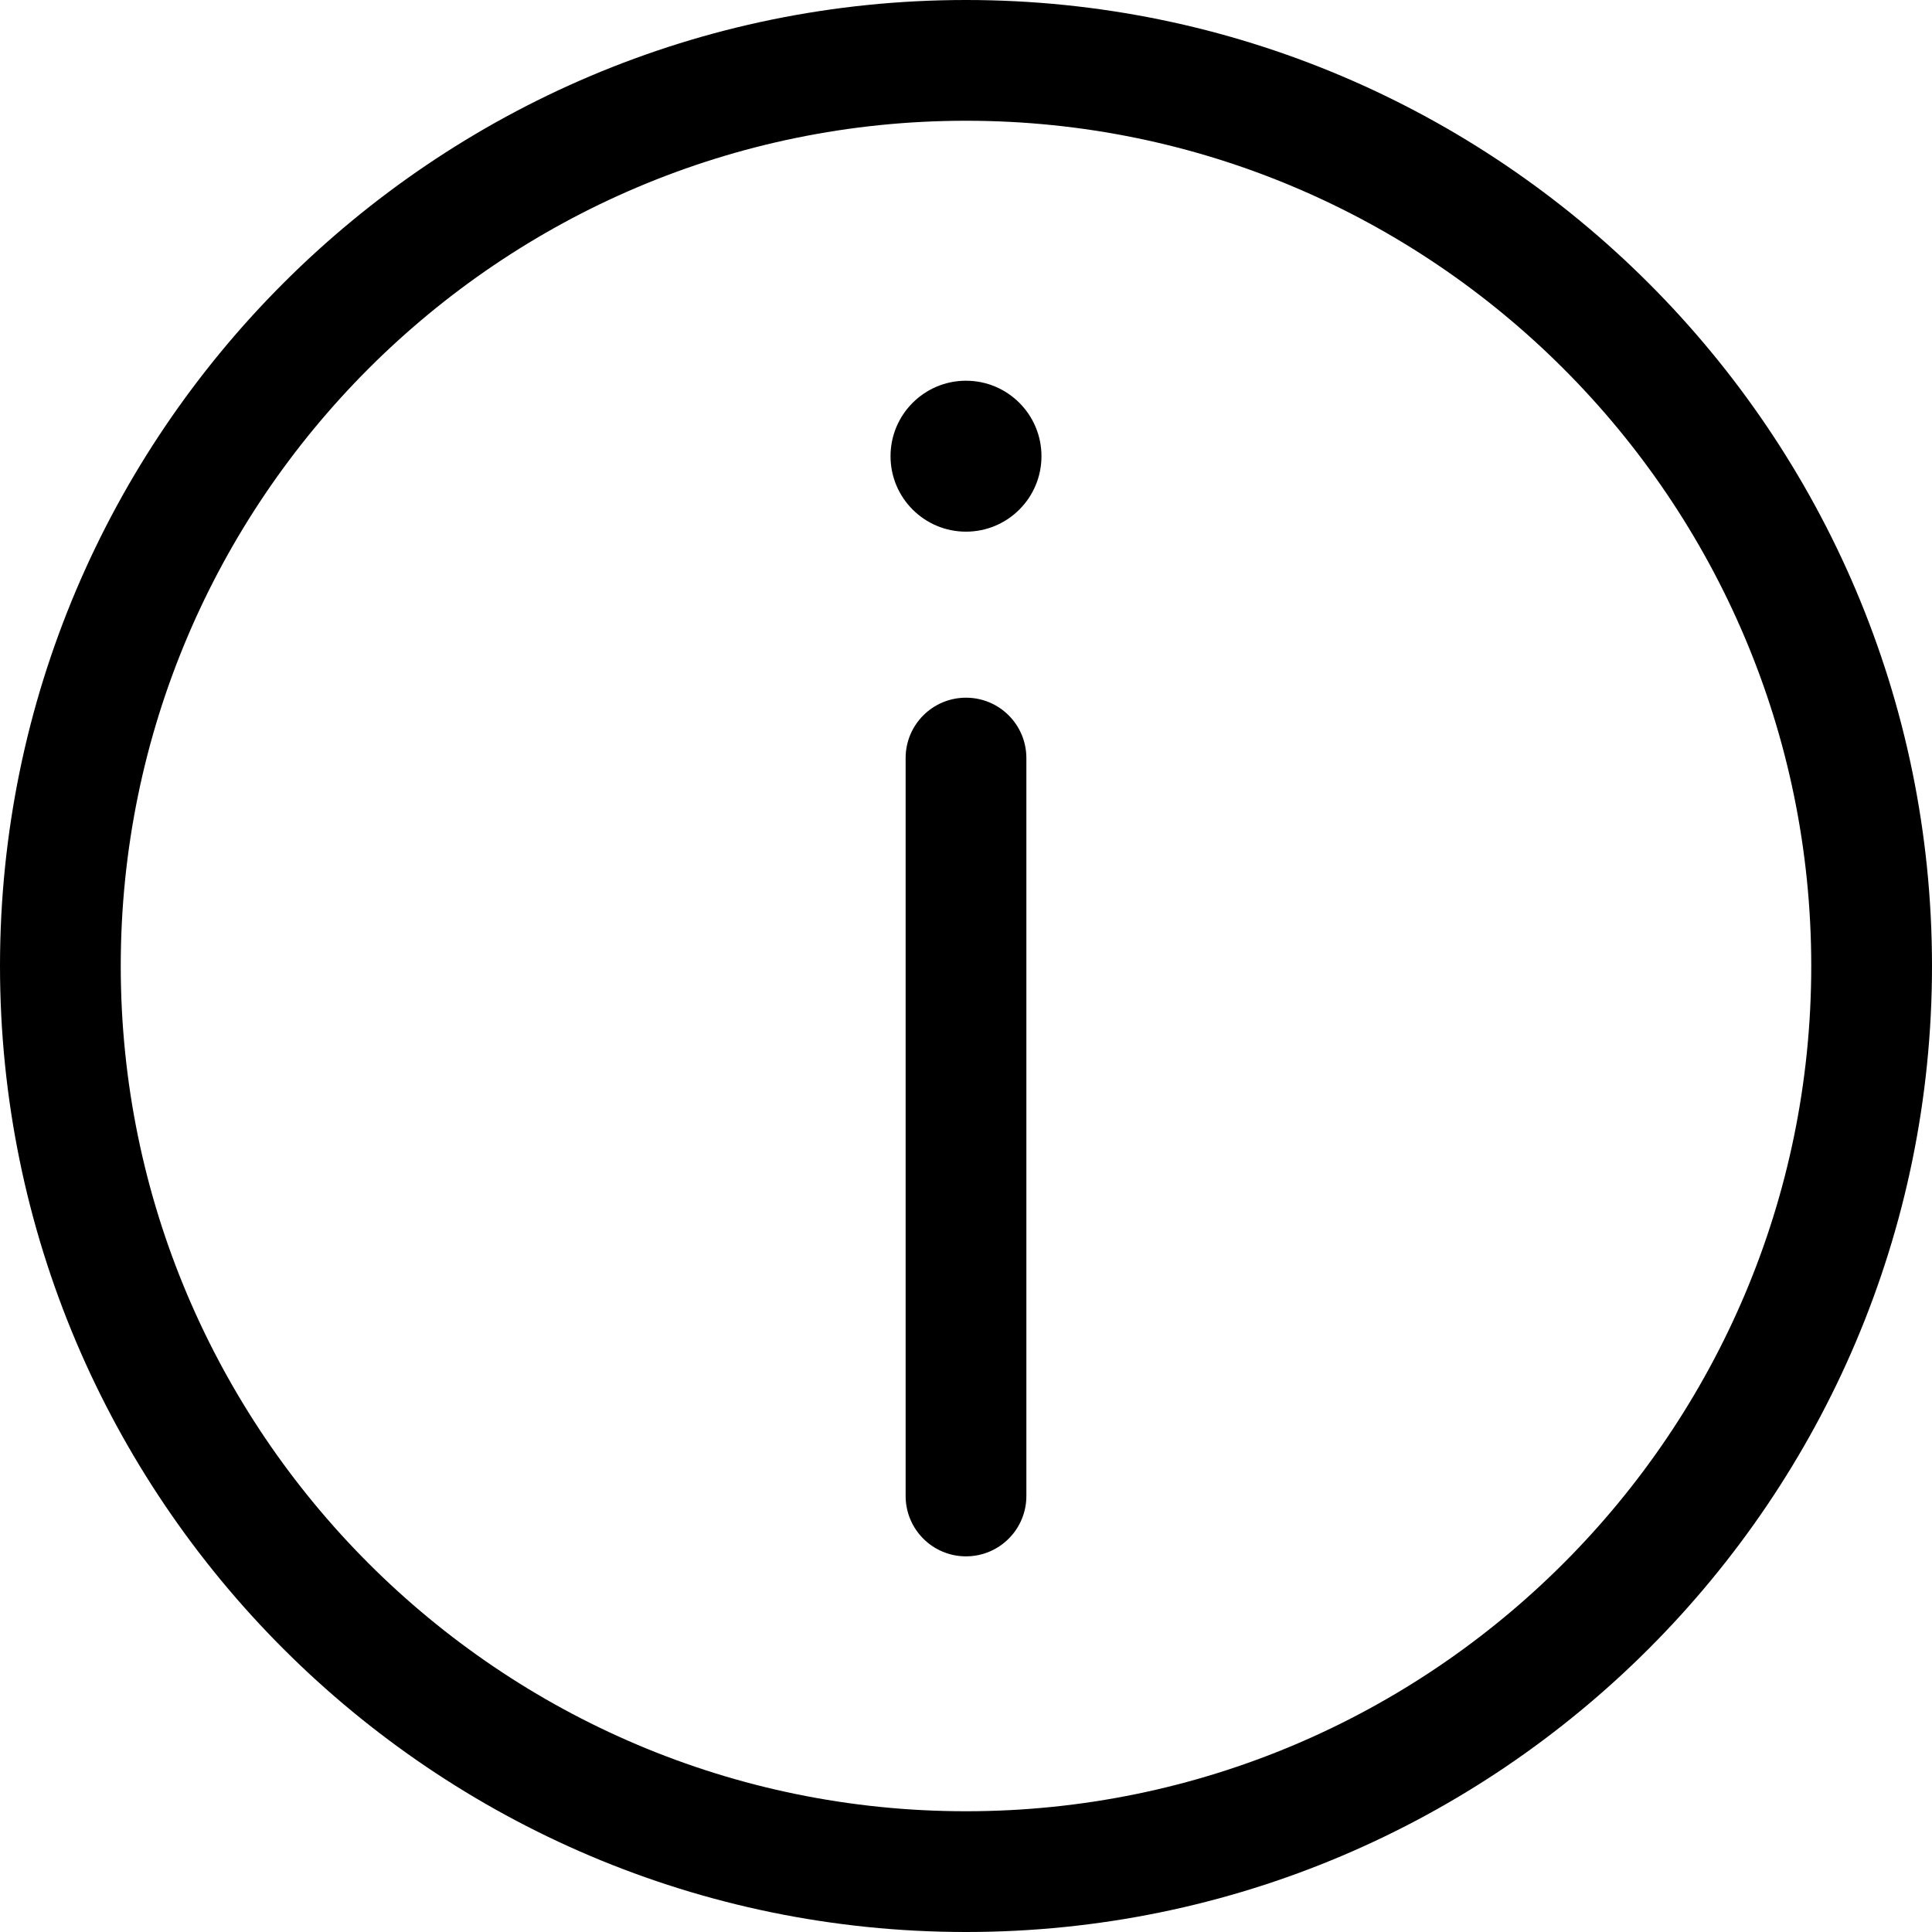 <svg xmlns="http://www.w3.org/2000/svg" viewBox="0 0 32 32"><!--! Font Icona - https://fonticona.com | License - https://fonticona.com/license | Copyright 2022 FontIcona.com --><path d="M16,32C7.178,32,0,24.822,0,16S7.178,0,16,0s16,7.178,16,16S24.822,32,16,32z M16,2C8.28,2,2,8.28,2,16s6.28,14,14,14s14-6.28,14-14S23.72,2,16,2z"/><path d="M16,25.778c-0.553,0-1-0.448-1-1V12.556c0-0.552,0.447-1,1-1s1,0.448,1,1v12.222C17,25.33,16.553,25.778,16,25.778z"/><circle cx="16" cy="7.556" r="1.25"/></svg>